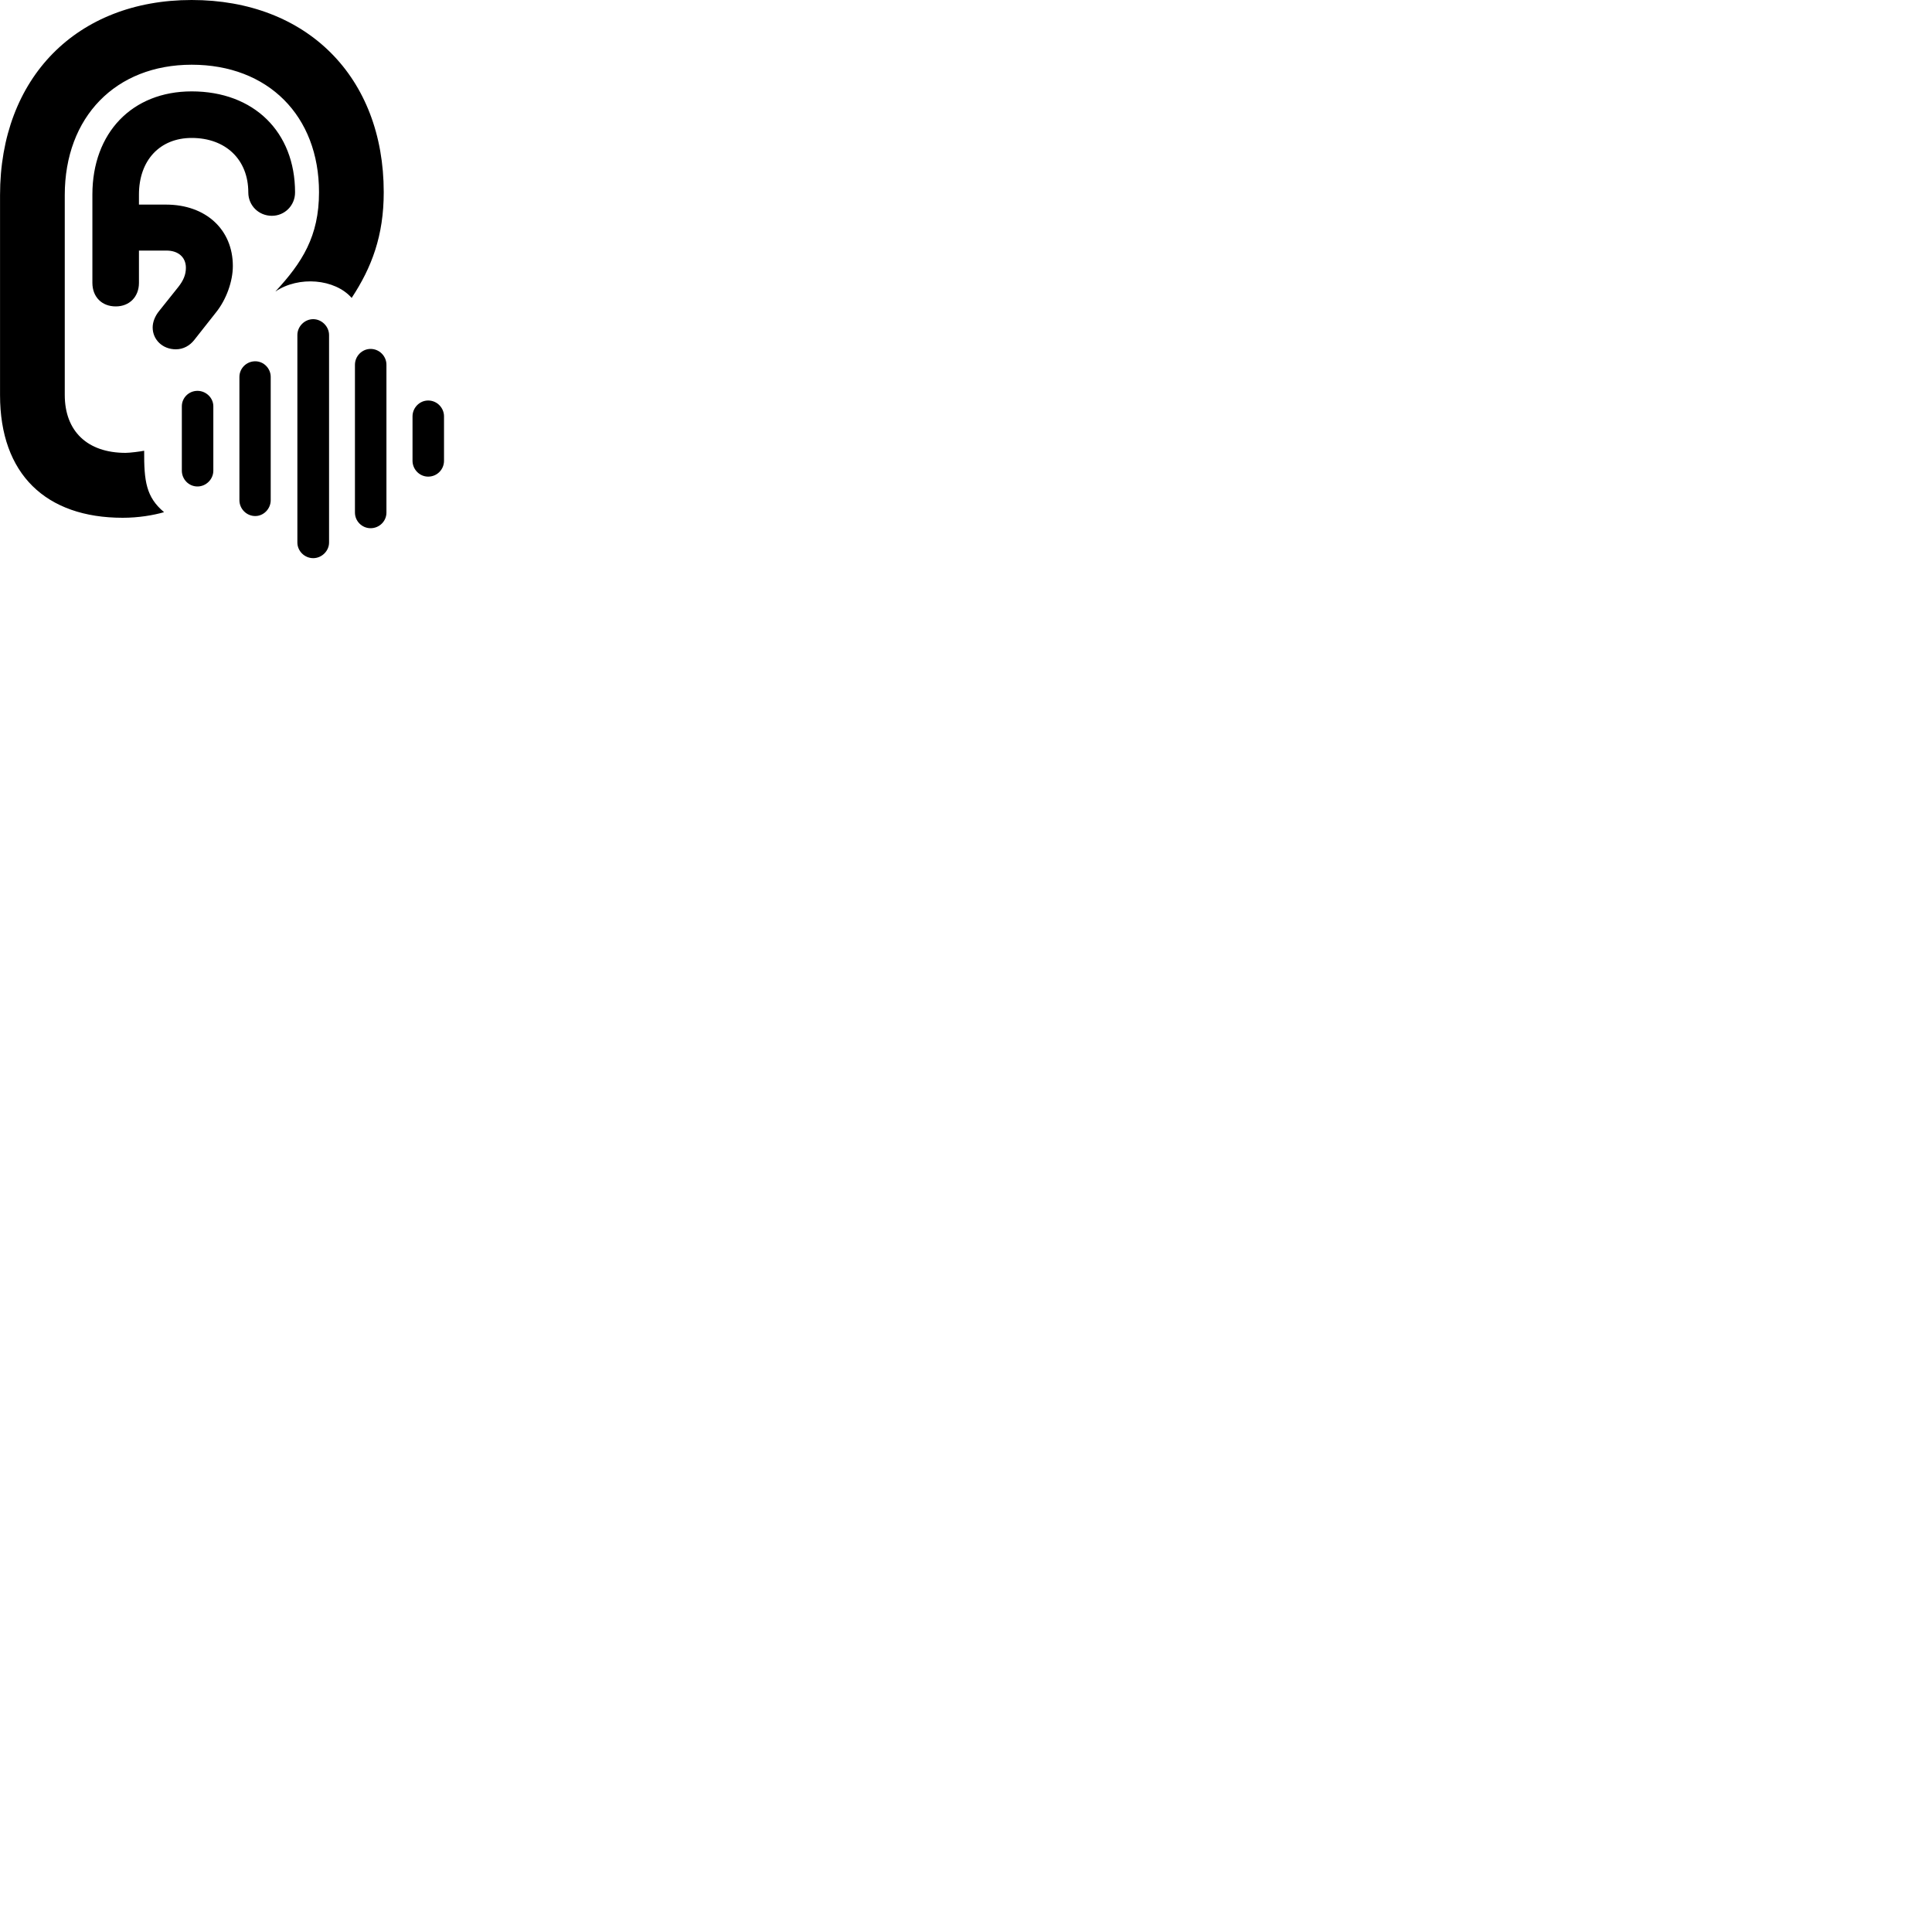 
        <svg xmlns="http://www.w3.org/2000/svg" viewBox="0 0 100 100">
            <path d="M6.352 26.8C7.172 26.8 7.932 26.67 8.492 26.51C7.562 25.73 7.452 24.9 7.462 23.33C7.262 23.37 6.722 23.44 6.502 23.44C4.522 23.44 3.352 22.32 3.352 20.44V10.1C3.352 6.05 5.992 3.35 9.922 3.35C13.872 3.35 16.512 5.99 16.512 9.95C16.512 12.23 15.642 13.59 14.252 15.09C15.462 14.27 17.332 14.43 18.202 15.42C19.242 13.84 19.862 12.2 19.862 9.95C19.862 3.98 15.882 0 9.922 0C3.972 0 0.002 4.03 0.002 10.1V20.45C0.002 24.54 2.372 26.8 6.352 26.8ZM5.992 15.86C6.702 15.86 7.192 15.36 7.192 14.64V12.97H8.622C9.232 12.97 9.622 13.32 9.622 13.86C9.622 14.23 9.482 14.53 9.232 14.85L8.242 16.09C8.012 16.37 7.902 16.68 7.902 16.95C7.902 17.58 8.412 18.08 9.102 18.08C9.492 18.08 9.822 17.89 10.052 17.6L11.172 16.18C11.722 15.5 12.052 14.55 12.052 13.77C12.052 11.88 10.652 10.59 8.592 10.59H7.192V10.07C7.192 8.3 8.272 7.14 9.922 7.14C11.682 7.14 12.852 8.26 12.852 9.96C12.852 10.64 13.392 11.17 14.072 11.17C14.732 11.17 15.272 10.64 15.272 9.96C15.272 6.83 13.142 4.73 9.922 4.73C6.842 4.73 4.782 6.87 4.782 10.07V14.64C4.782 15.36 5.262 15.86 5.992 15.86ZM16.212 28.89C16.652 28.89 17.032 28.52 17.032 28.08V17.34C17.032 16.9 16.652 16.52 16.212 16.52C15.762 16.52 15.392 16.9 15.392 17.34V28.08C15.392 28.52 15.762 28.89 16.212 28.89ZM19.182 27.34C19.632 27.34 20.002 26.98 20.002 26.53V18.88C20.002 18.43 19.632 18.06 19.182 18.06C18.742 18.06 18.372 18.43 18.372 18.88V26.53C18.372 26.98 18.742 27.34 19.182 27.34ZM13.212 26.71C13.652 26.71 14.012 26.33 14.012 25.89V19.51C14.012 19.07 13.652 18.7 13.212 18.7C12.752 18.7 12.392 19.07 12.392 19.51V25.89C12.392 26.33 12.752 26.71 13.212 26.71ZM10.222 25.18C10.662 25.18 11.042 24.81 11.042 24.36V21.03C11.042 20.59 10.662 20.23 10.222 20.23C9.772 20.23 9.412 20.59 9.412 21.03V24.36C9.412 24.81 9.772 25.18 10.222 25.18ZM22.162 24.67C22.622 24.67 22.982 24.3 22.982 23.85V21.55C22.982 21.11 22.622 20.73 22.162 20.73C21.712 20.73 21.352 21.11 21.352 21.55V23.85C21.352 24.29 21.712 24.67 22.162 24.67Z" />
        </svg>
    